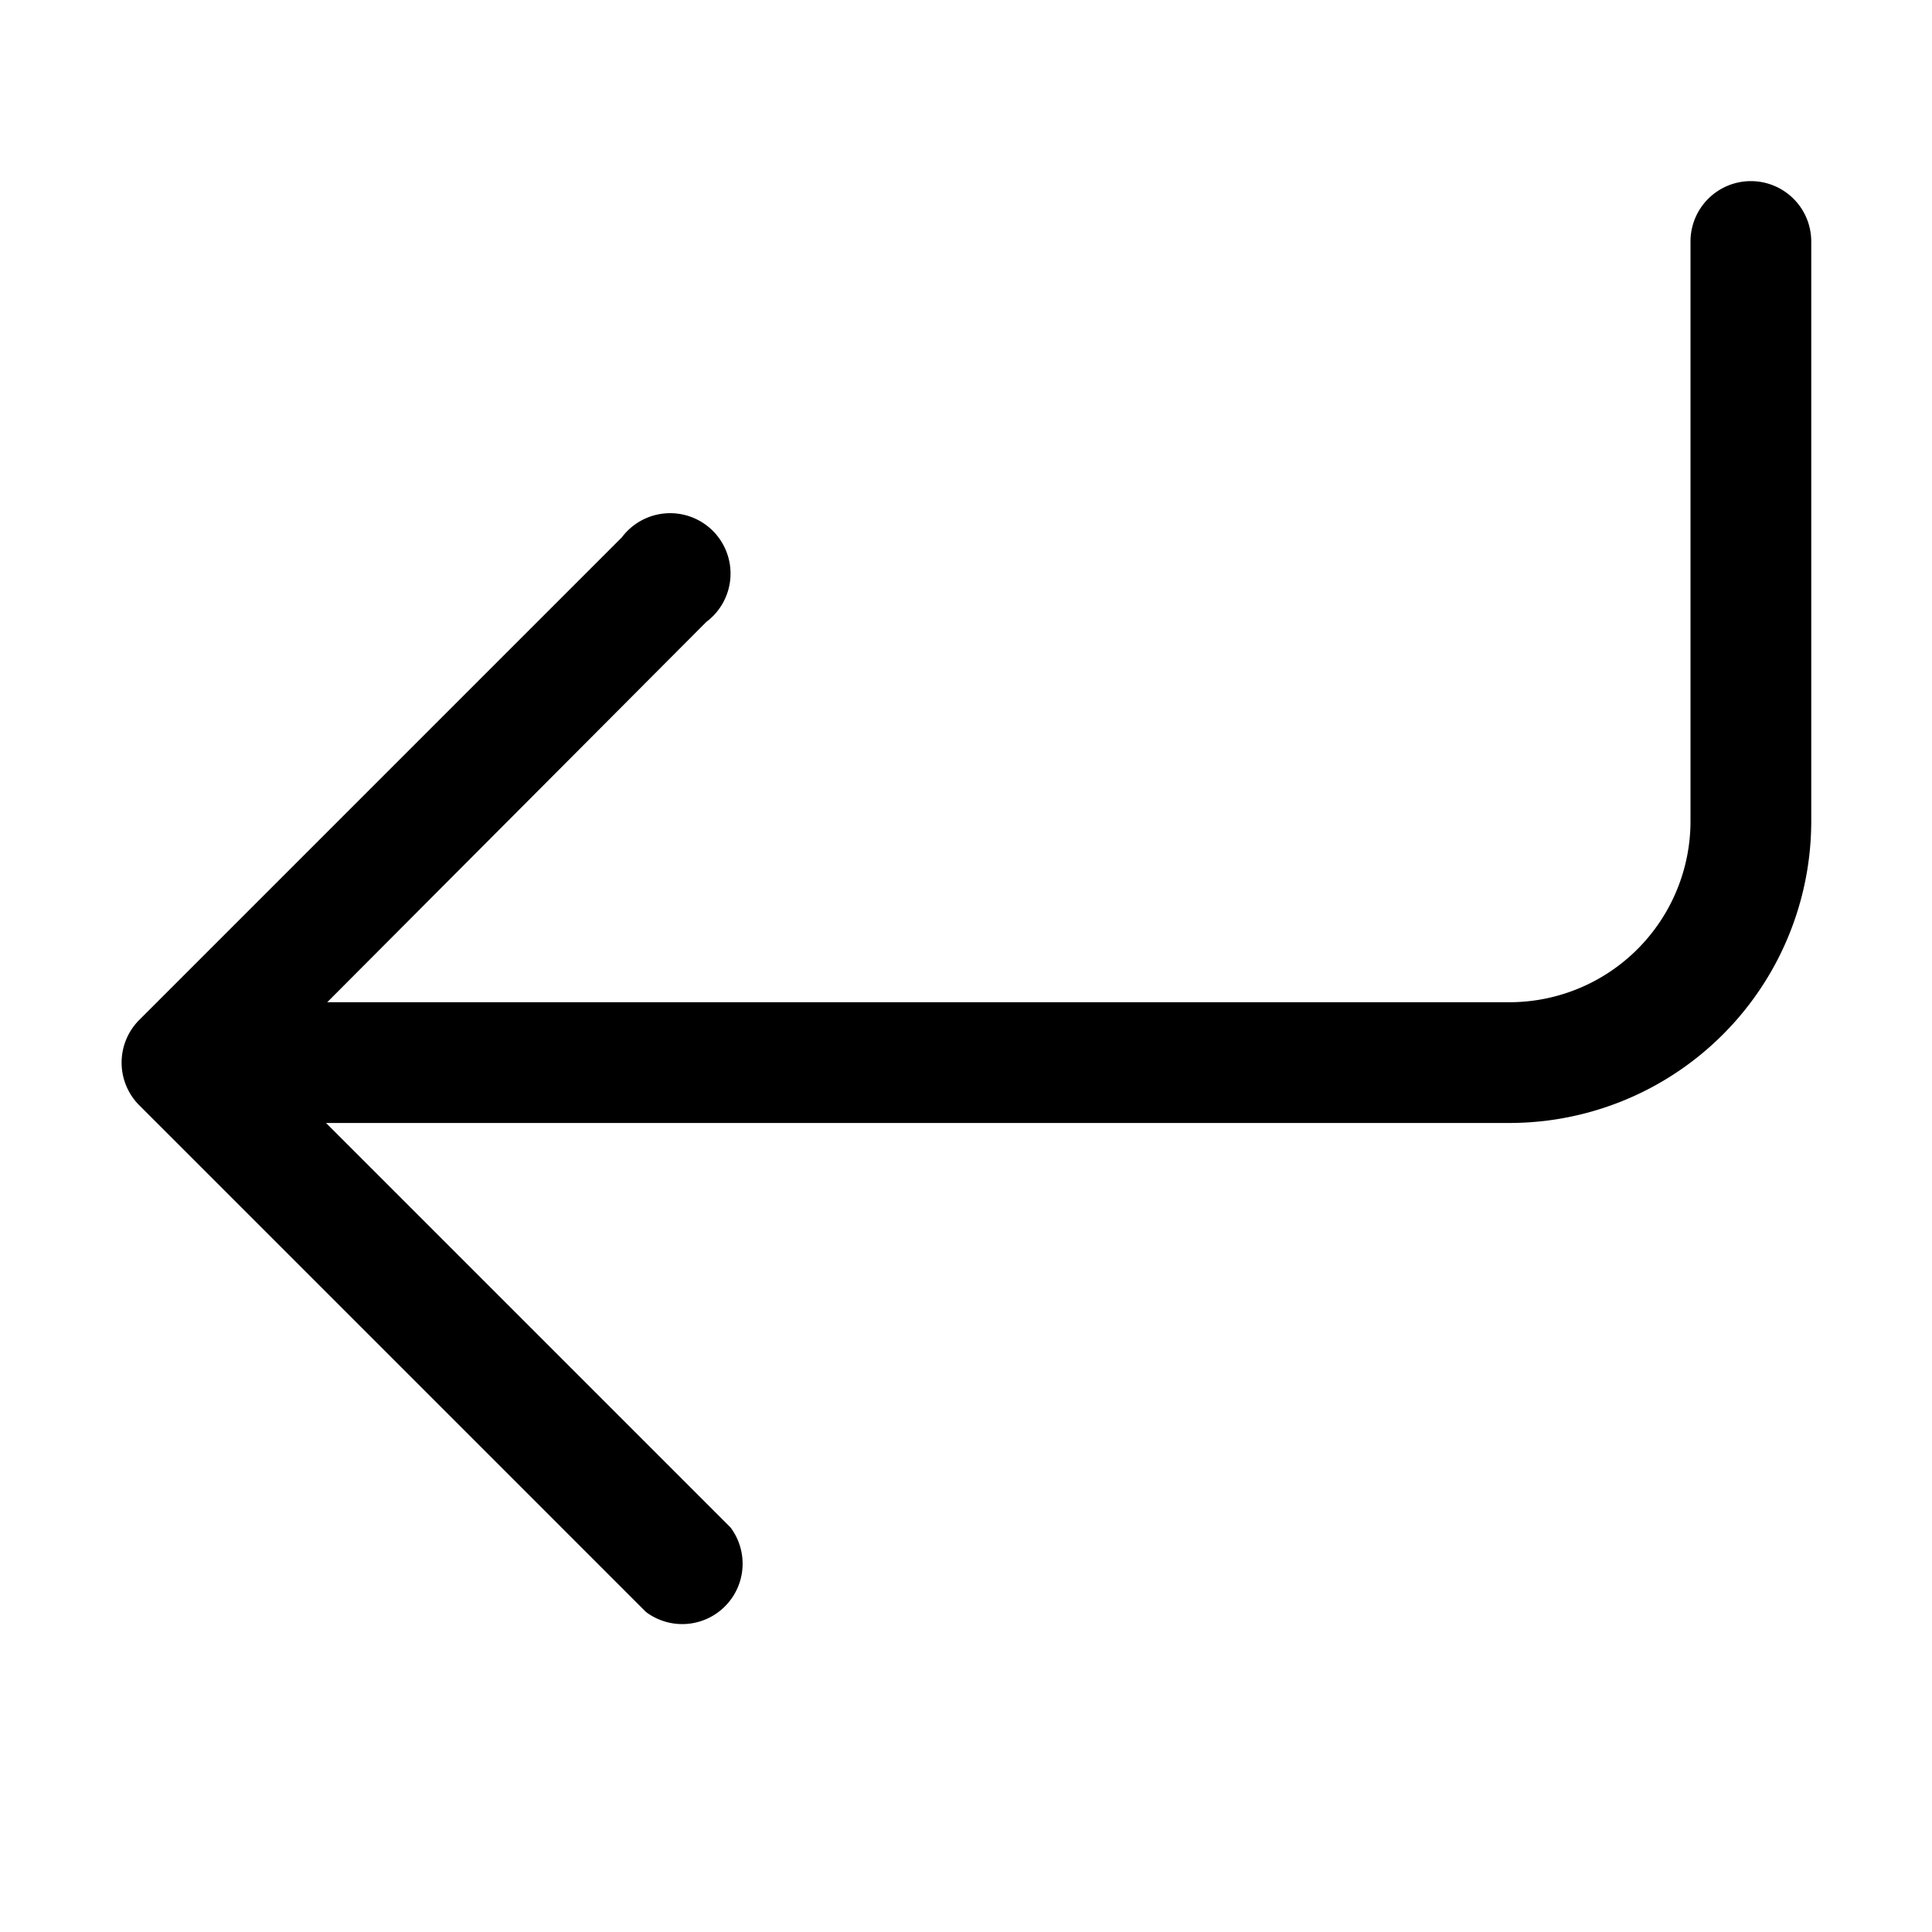 <svg xmlns="http://www.w3.org/2000/svg" viewBox="0 0 16 16"><path fill-rule="evenodd" d="M14.5 1.5a.5.5 0 0 1 .5.5v4.8a2.5 2.5 0 0 1-2.5 2.5H2.7l3.35 3.35a.5.5 0 0 1-.7.7l-4.2-4.2a.5.5 0 0 1 0-.7l4-4a.5.5 0 1 1 .7.7L2.71 8.3h9.79A1.5 1.5 0 0 0 14 6.8V2a.5.5 0 0 1 .5-.5z"/></svg>